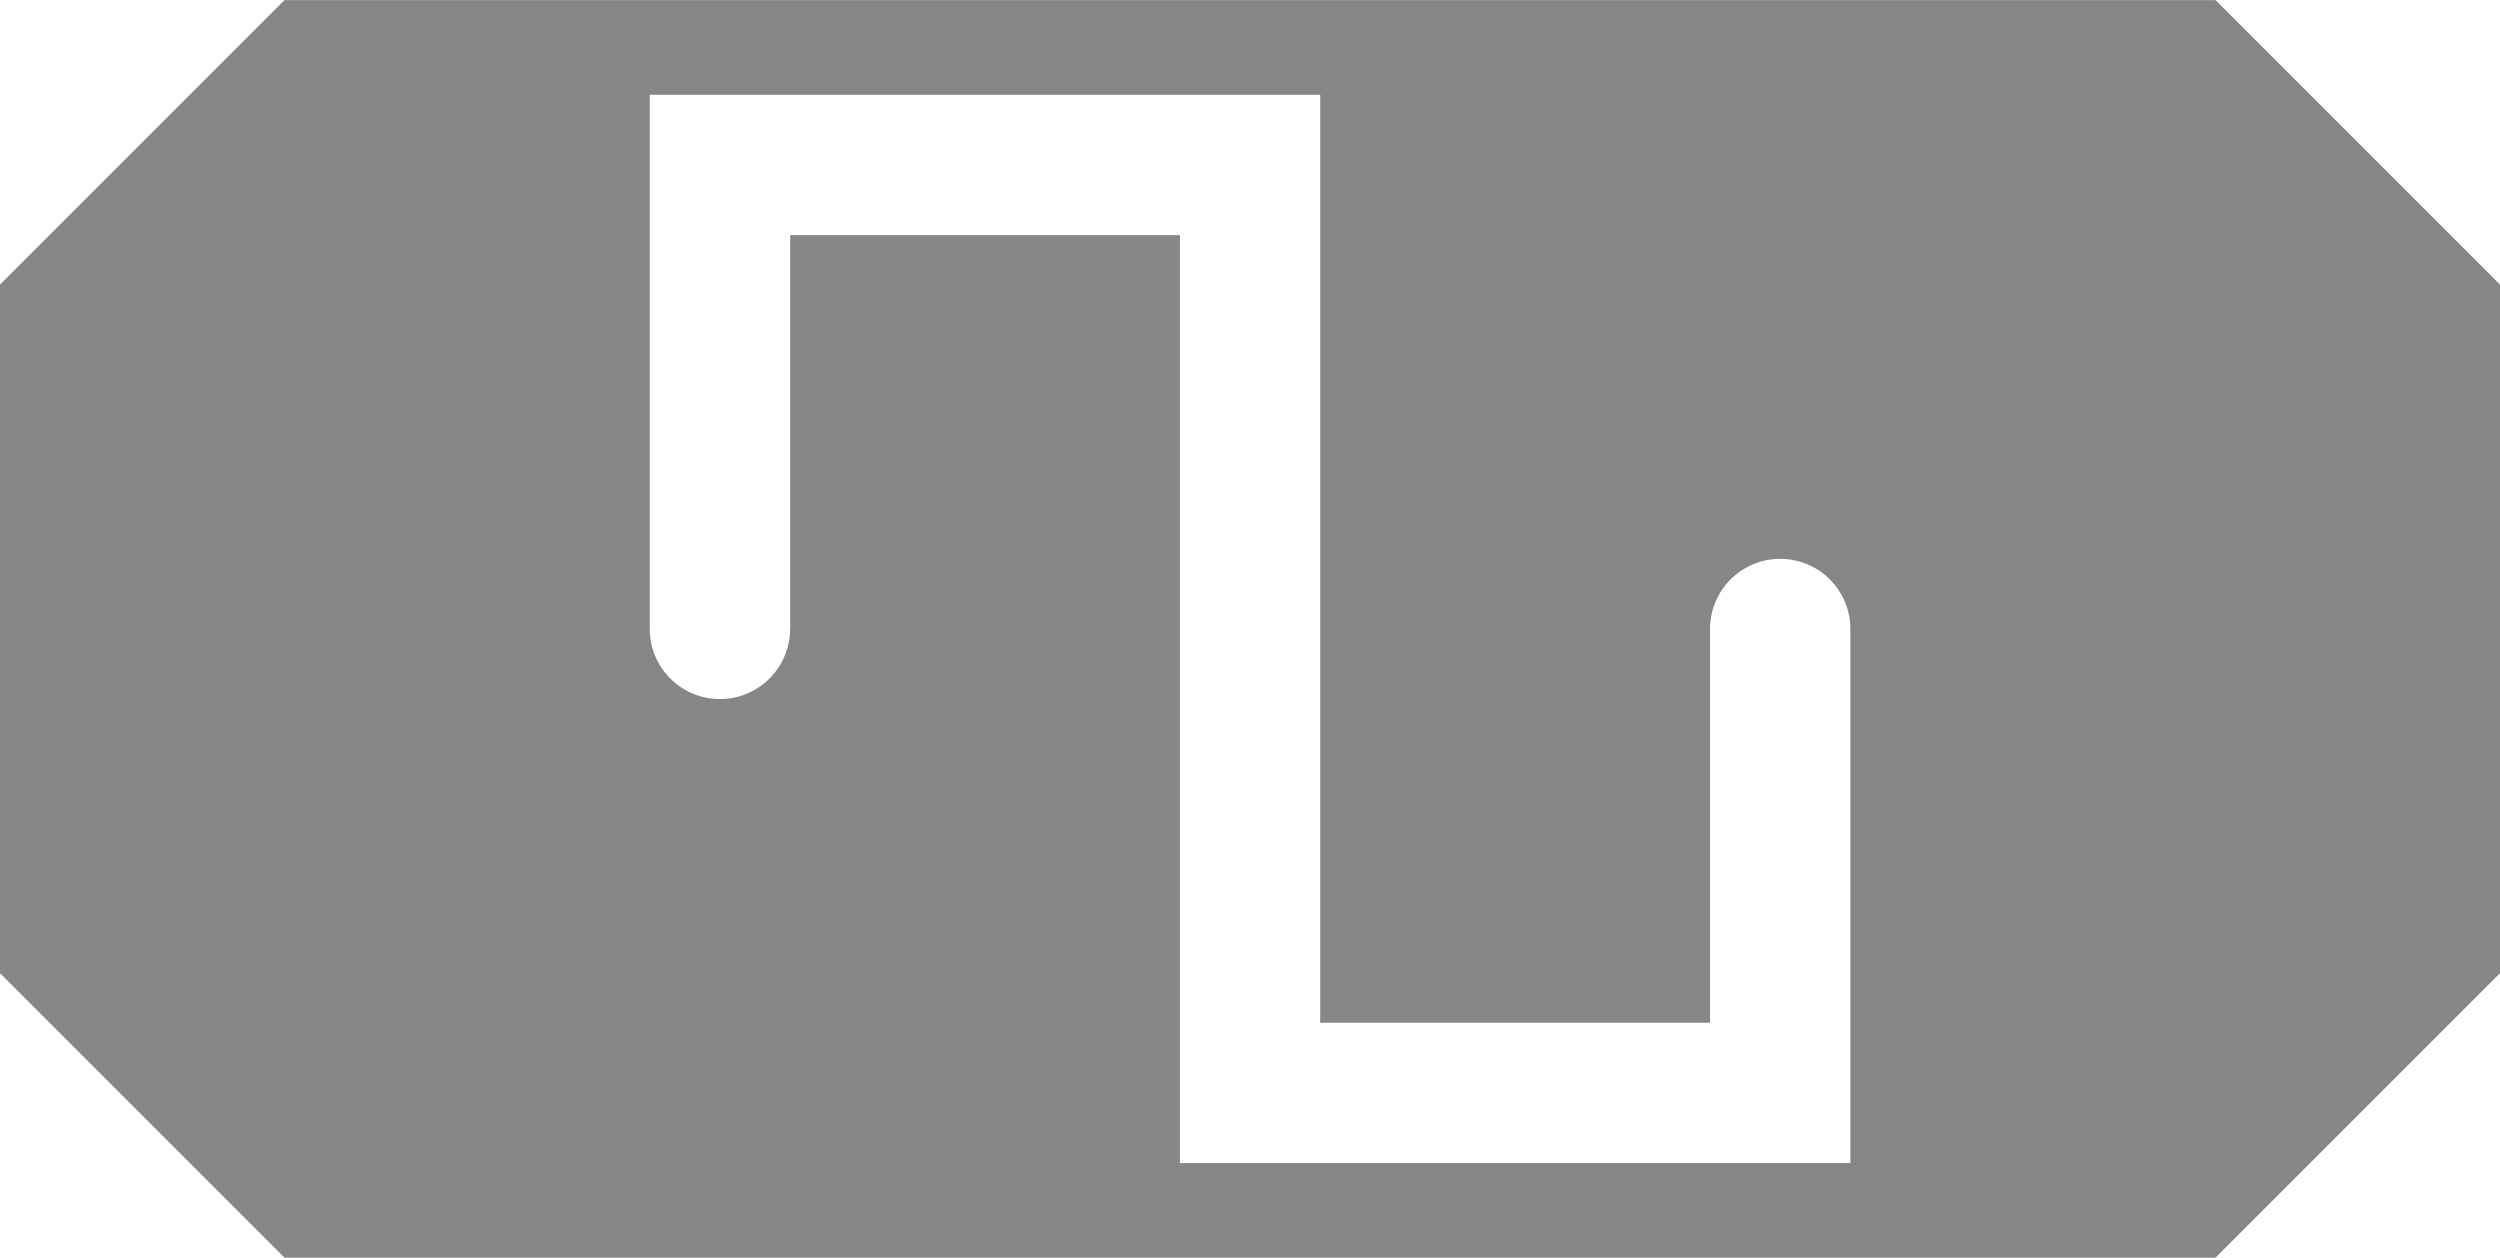 <svg clip-rule="evenodd" fill-rule="evenodd" height="2.025mm" image-rendering="optimizeQuality" shape-rendering="geometricPrecision" text-rendering="geometricPrecision" viewBox="0 0 203.81 102.52" width="4.025mm" xmlns="http://www.w3.org/2000/svg"><path d="m23.19 0h157.43l23.19 23.19v56.14l-23.19 23.19h-157.43l-23.19-23.19v-56.14l23.19-23.19zm41.22 51.26c0 3.16-2.56 5.72-5.72 5.72s-5.72-2.56-5.72-5.72v-43.54h54.66v75.65h31.78v-32.1c0-3.16 2.56-5.72 5.72-5.72s5.72 2.56 5.72 5.72v43.54h-54.66v-75.65h-31.77v32.1z" fill="#868686"/></svg>